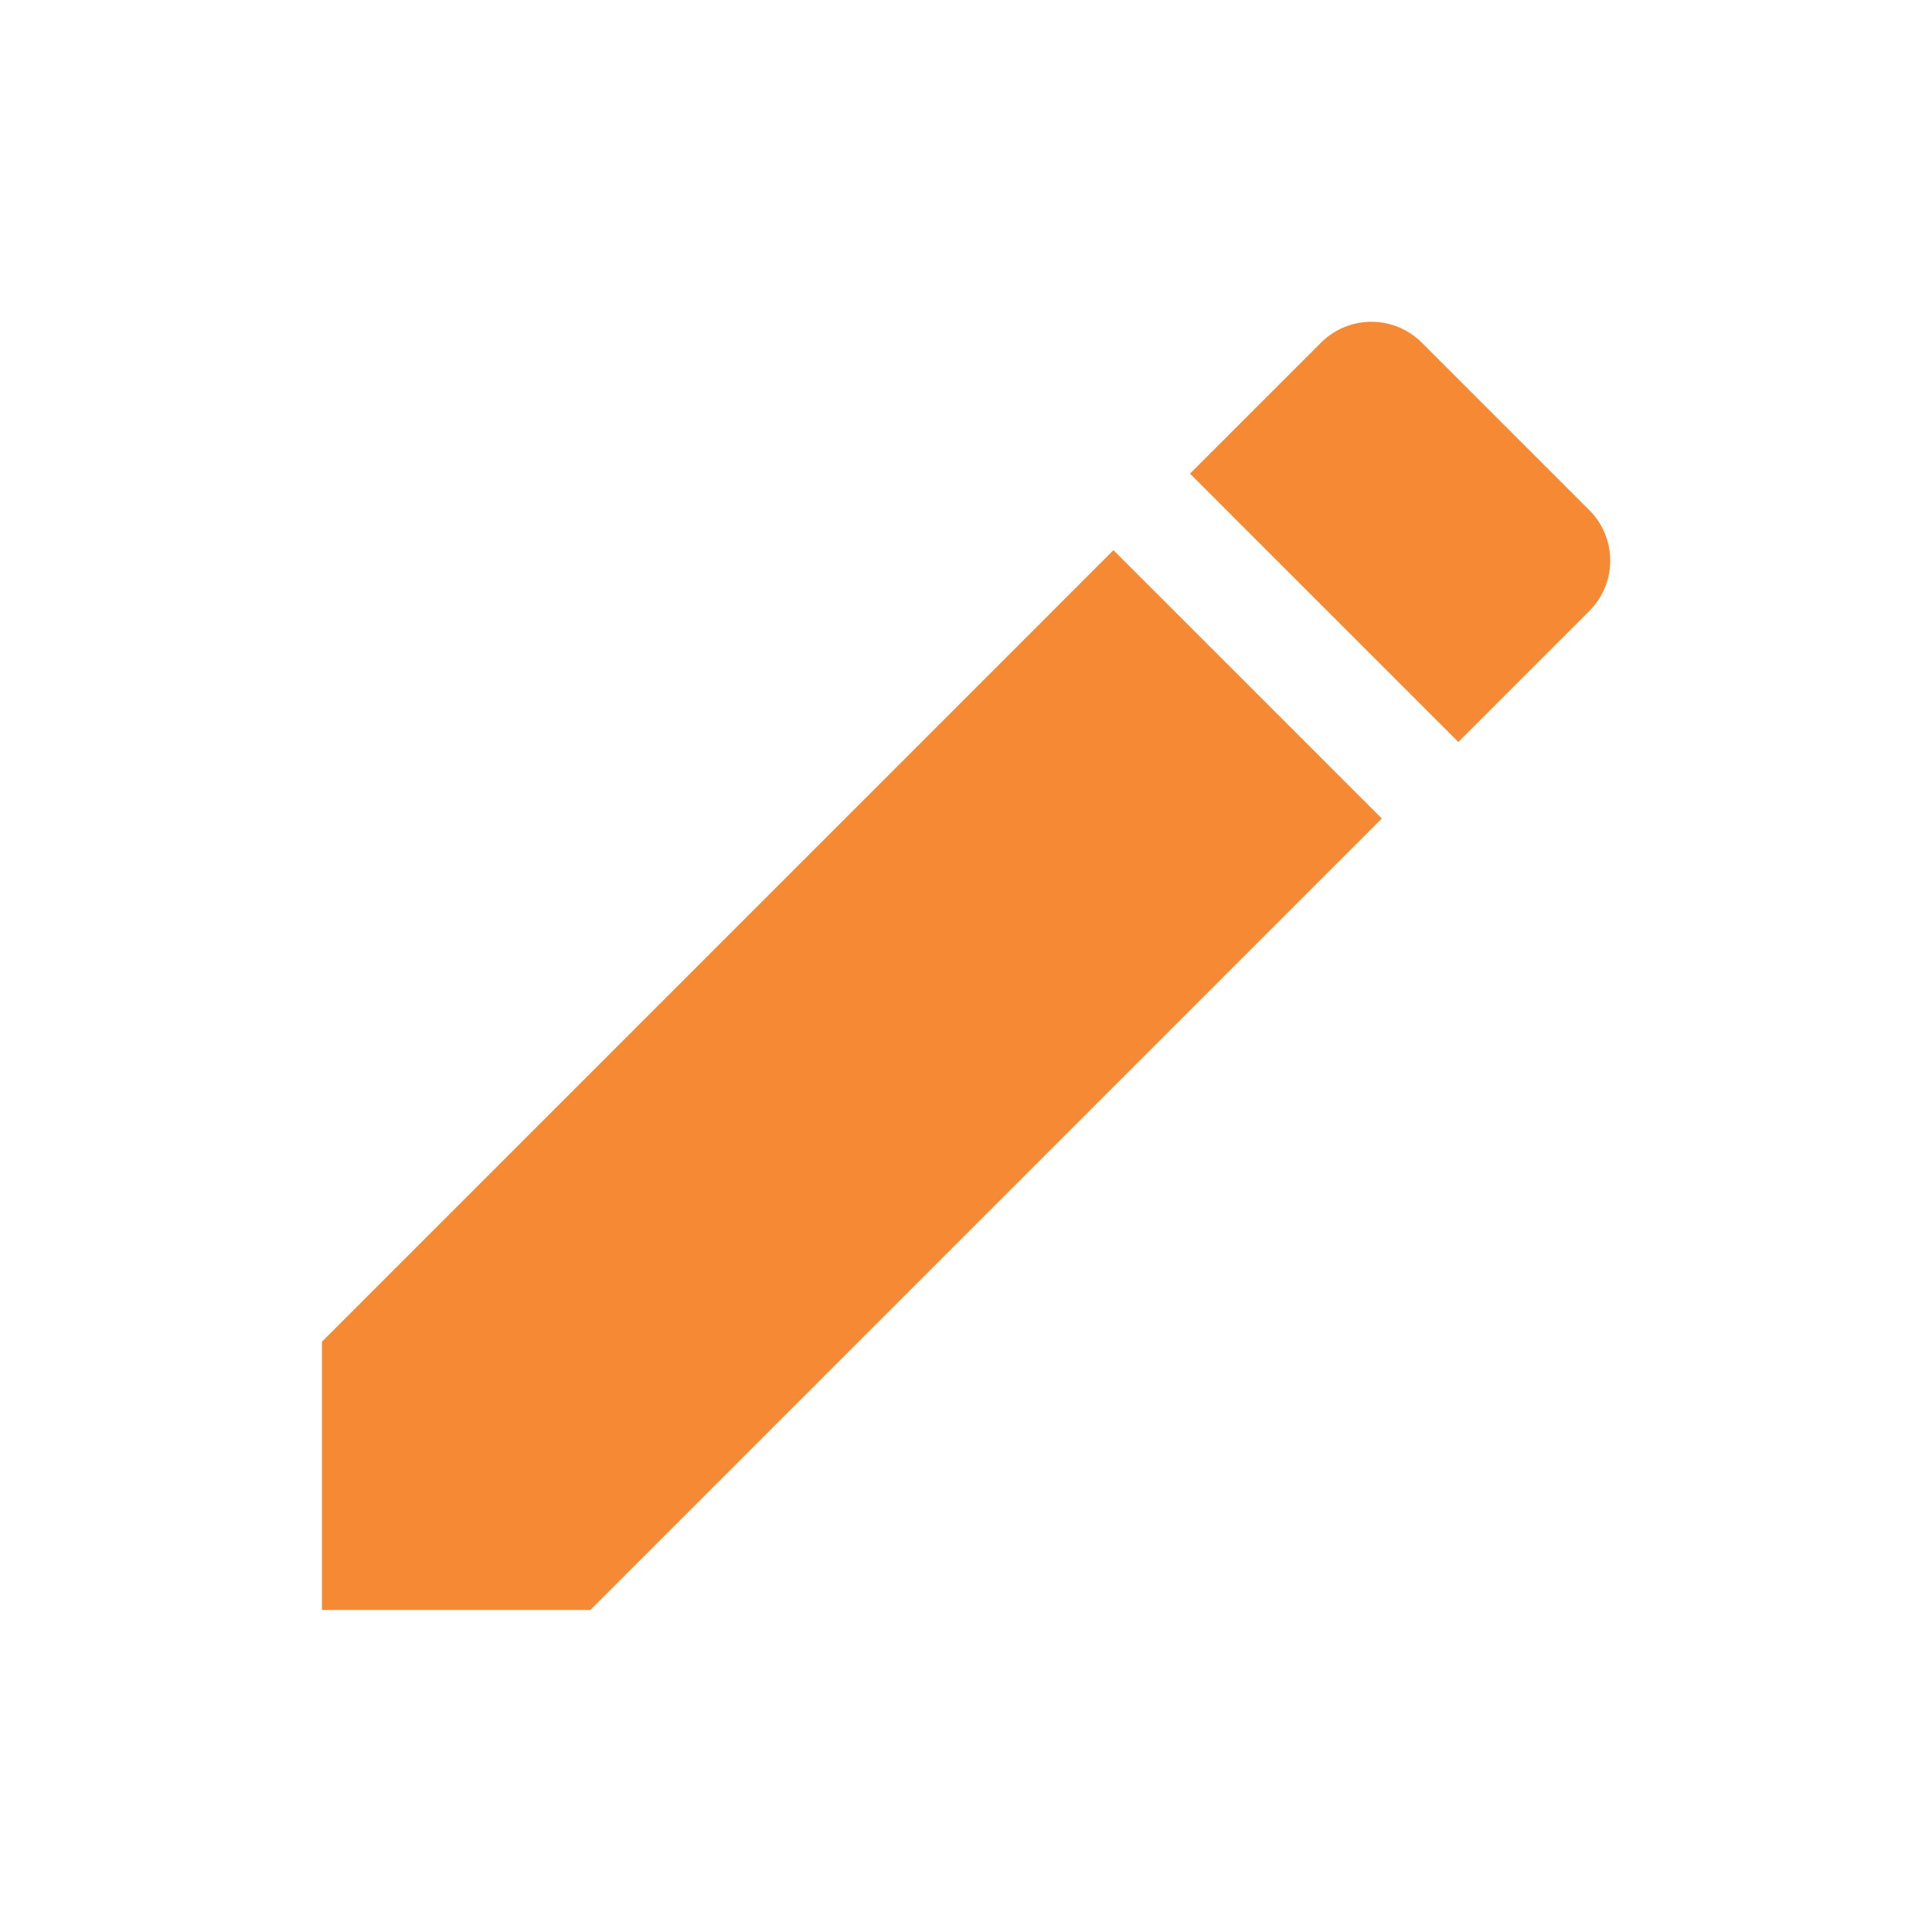 <svg xmlns="http://www.w3.org/2000/svg" width="18" height="18" viewBox="0 0 18 18"><defs><style>.a{fill:#f68933;}.b{fill:none;}</style></defs><path class="a" d="M3,12.5V15H5.5l7.374-7.374-2.5-2.5ZM14.807,5.693a.664.664,0,0,0,0-.94l-1.56-1.56a.664.664,0,0,0-.94,0l-1.22,1.22,2.5,2.5,1.22-1.22Z"/><path class="b" d="M0,0H18V18H0Z"/></svg>